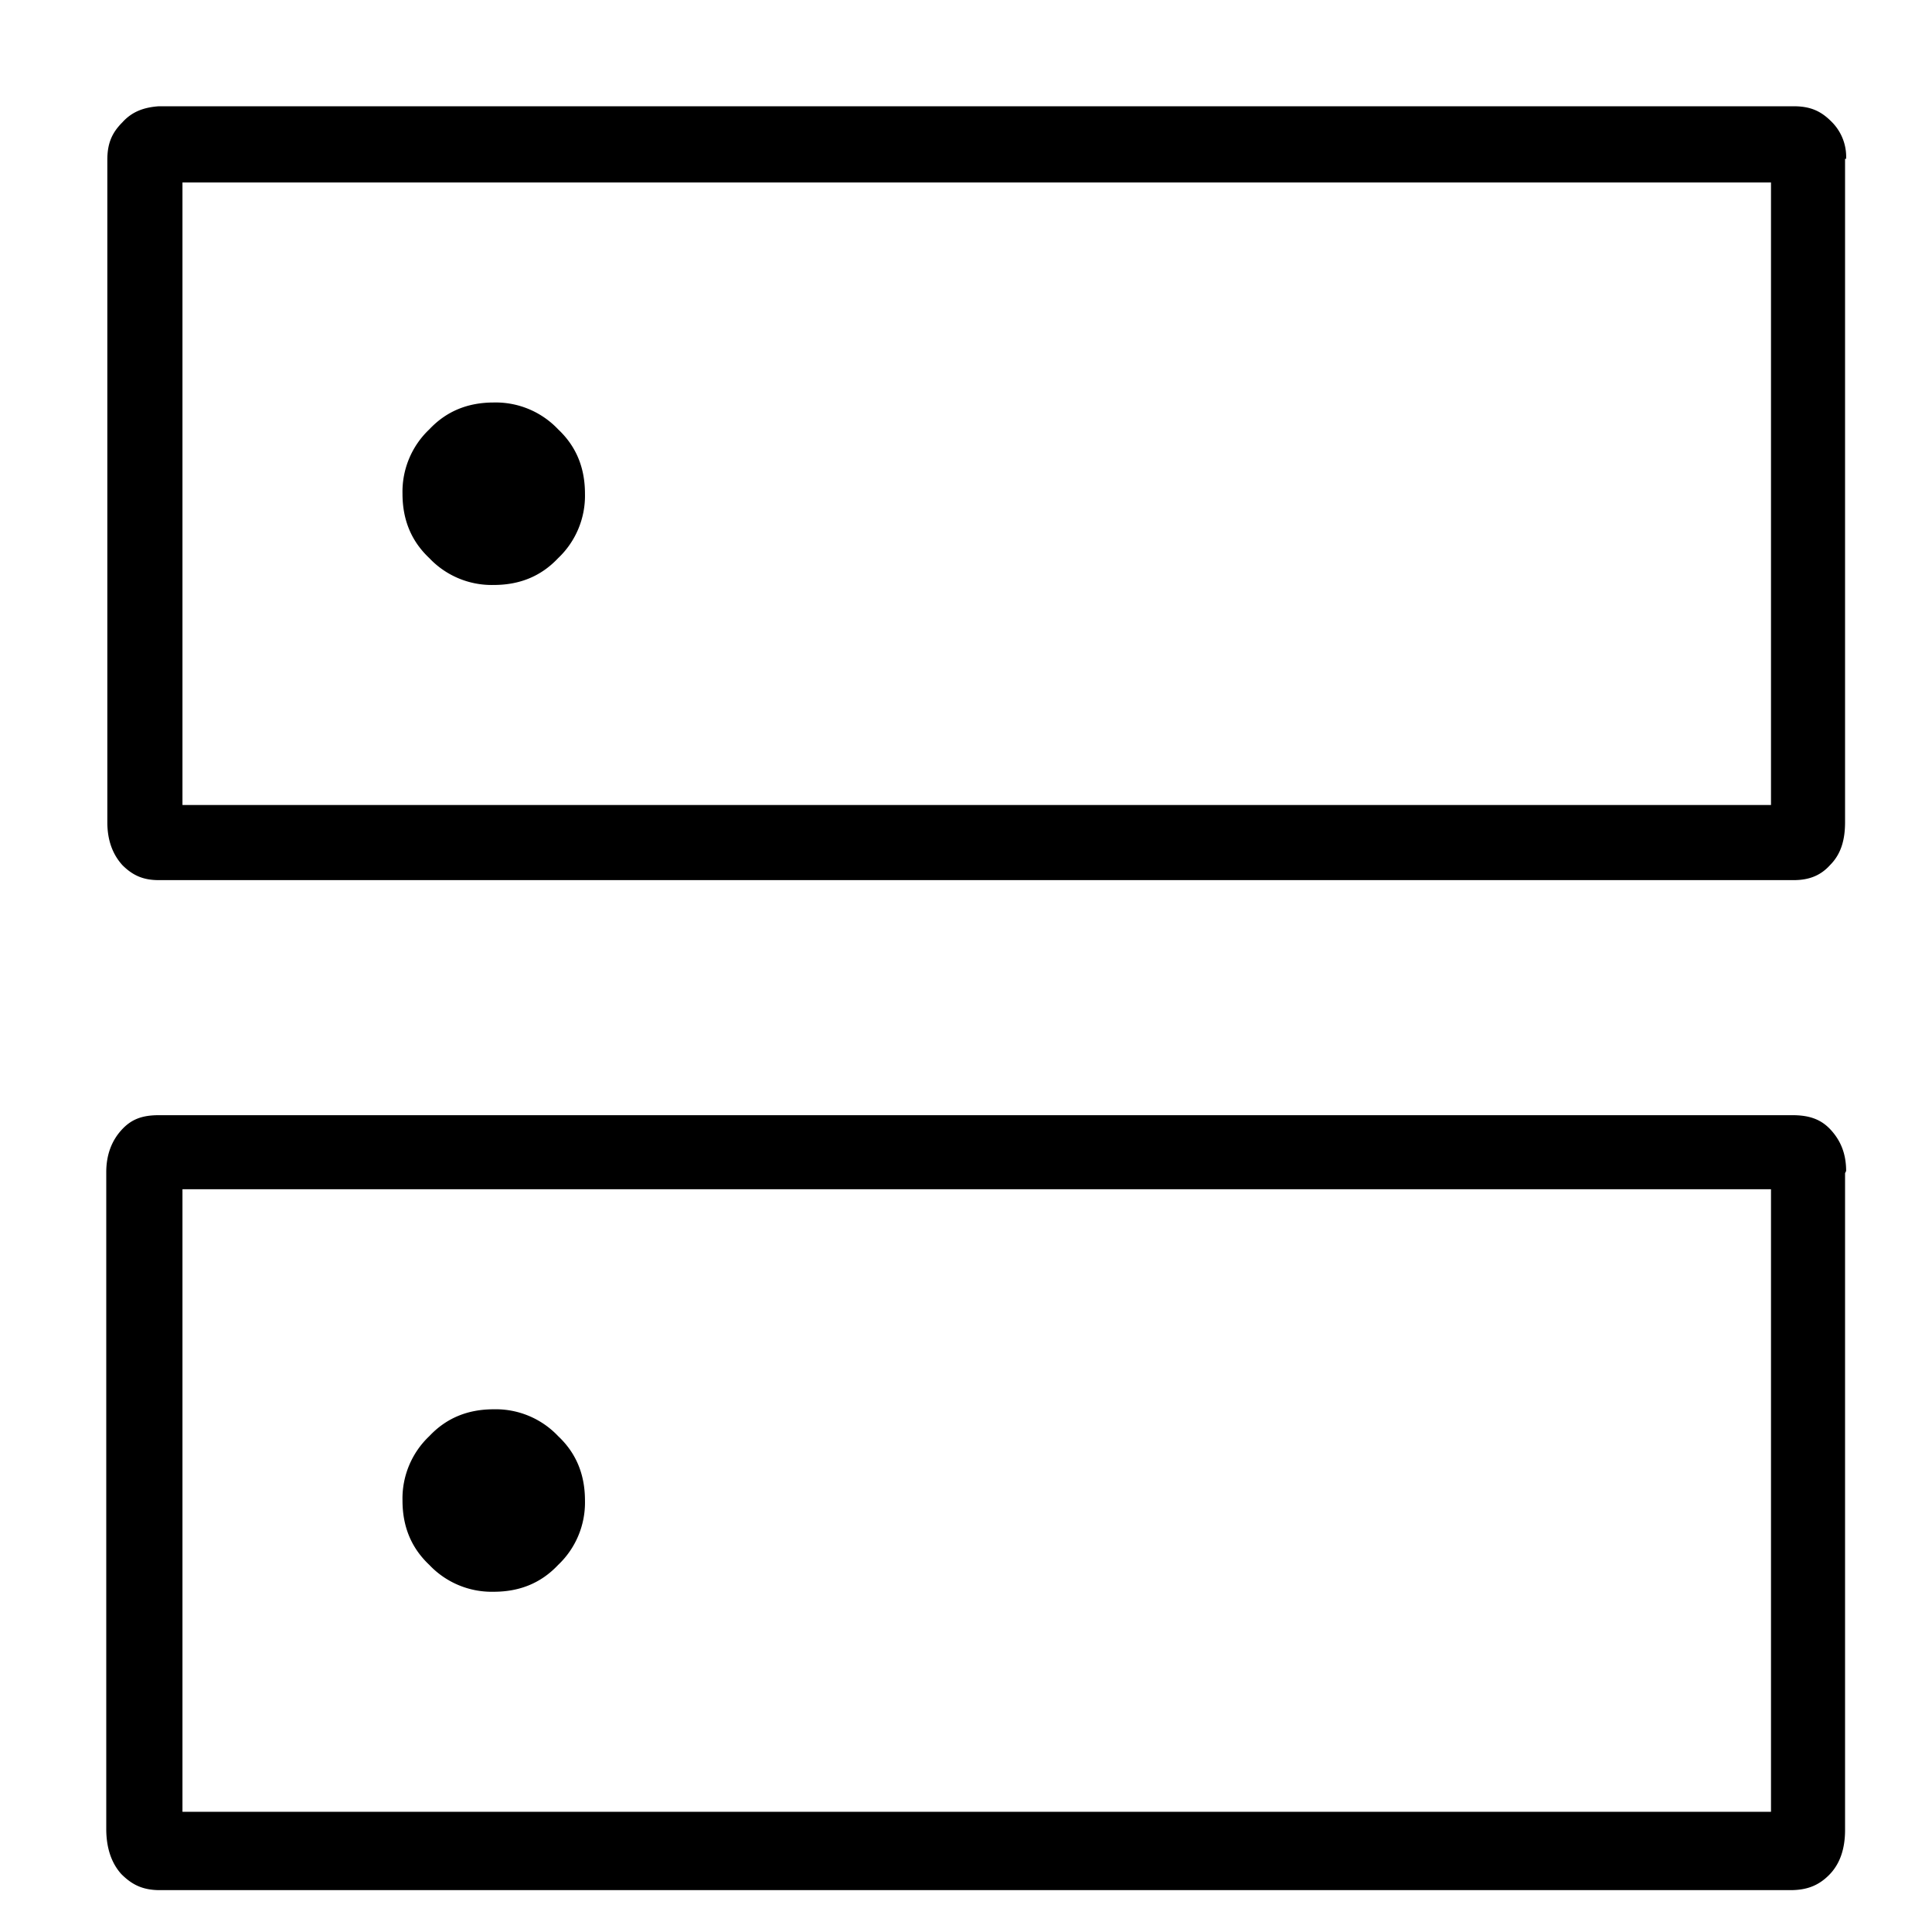 <svg xmlns="http://www.w3.org/2000/svg" width="18" height="18" fill="currentColor" viewBox="0 0 18 18">
  <g clip-path="url(#a)">
    <g clip-path="url(#b)">
      <path d="M17.2 1.48a.46.46 0 0 0-.14-.35c-.1-.1-.2-.14-.35-.14H1.48c-.14.01-.25.05-.34.15-.1.1-.14.2-.14.35v6.17c0 .17.05.3.14.4.1.1.2.14.34.14h15.23c.14 0 .25-.04.34-.14.1-.1.14-.23.14-.4V1.48h.01Zm-.7 6.02H1.7V1.7h14.8v5.8Zm.7 3.41c0-.16-.05-.28-.14-.38-.09-.1-.2-.14-.36-.14H1.48c-.16 0-.26.04-.35.14-.09.1-.14.23-.14.39v6.12c0 .18.05.32.14.42.1.1.2.15.36.15h15.19c.15 0 .26-.04.36-.14.1-.1.15-.24.15-.42v-6.12l.01-.02Zm-.7 5.97H1.7v-5.8h14.8v5.8Z"/>
      <path d="M5.2 4a.8.8 0 0 0-.6-.25c-.24 0-.44.08-.6.25a.8.8 0 0 0-.25.6c0 .24.08.44.25.6a.8.8 0 0 0 .6.25c.24 0 .44-.08.6-.25a.8.8 0 0 0 .25-.6c0-.24-.08-.44-.25-.6Zm0 9.38a.8.8 0 0 0-.6-.25c-.24 0-.44.08-.6.25a.8.8 0 0 0-.25.6c0 .24.08.44.25.6a.8.8 0 0 0 .6.25c.24 0 .44-.08.6-.25a.8.8 0 0 0 .25-.6c0-.24-.08-.44-.25-.6Z"/>
    </g>
  </g>
  <defs>
    <clipPath id="a">
      <path d="M0 0h18v18H0z"/>
    </clipPath>
    <clipPath id="b">
      <path d="M0 0h18v18H0z"/>
    </clipPath>
  </defs>
</svg>

